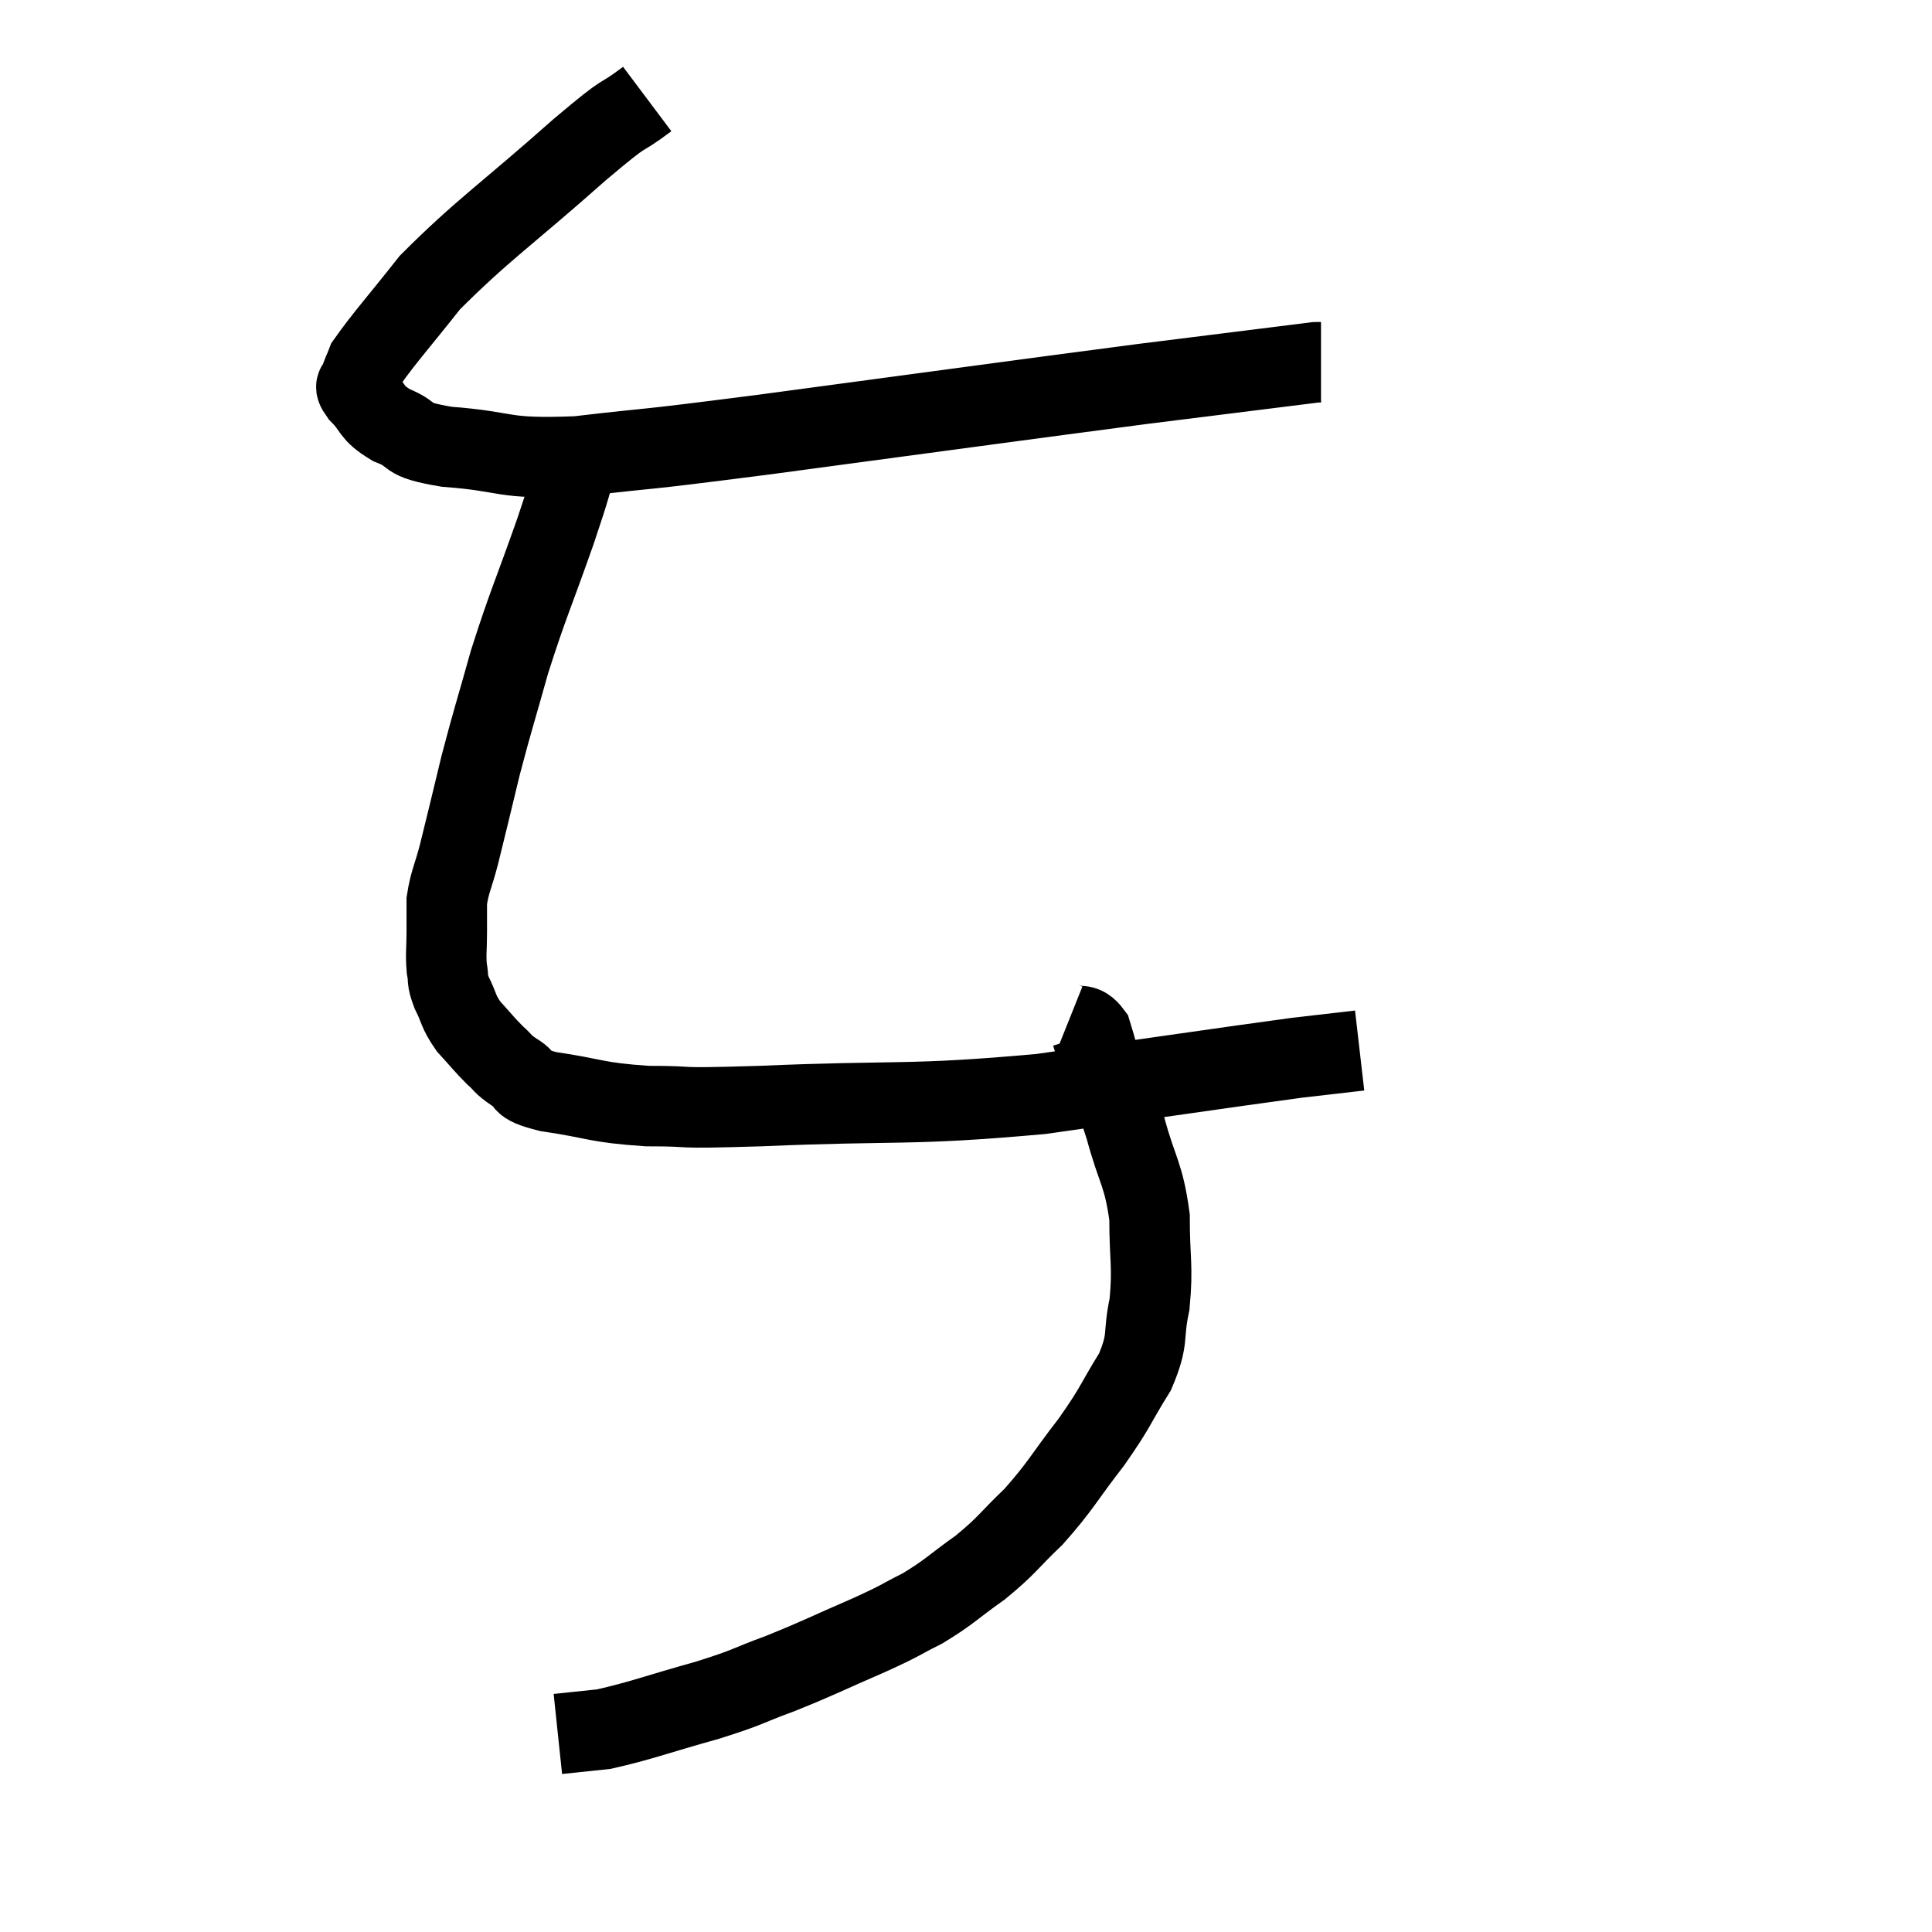 <svg width="48" height="48" viewBox="0 0 48 48" xmlns="http://www.w3.org/2000/svg"><path d="M 16.08 2.46 C 15.24 3.09, 15.75 2.58, 14.4 3.72 C 12.54 5.37, 12 5.7, 10.68 7.02 C 9.9 8.01, 9.555 8.385, 9.12 9 C 9.03 9.24, 8.985 9.285, 8.94 9.48 C 8.94 9.63, 8.745 9.51, 8.94 9.78 C 9.33 10.17, 9.18 10.23, 9.72 10.56 C 10.41 10.83, 9.945 10.905, 11.1 11.1 C 12.72 11.22, 12.375 11.415, 14.34 11.34 C 16.65 11.07, 15.45 11.25, 18.96 10.8 C 23.67 10.17, 24.945 9.99, 28.38 9.54 C 30.54 9.27, 31.62 9.135, 32.7 9 C 32.7 9, 32.67 9, 32.7 9 L 32.82 9" fill="none" stroke="black" stroke-width="2"></path><path d="M 14.4 11.28 C 14.1 12.24, 14.235 11.91, 13.8 13.2 C 13.23 14.82, 13.125 14.985, 12.66 16.44 C 12.3 17.73, 12.255 17.82, 11.94 19.02 C 11.67 20.13, 11.61 20.4, 11.4 21.24 C 11.25 21.81, 11.175 21.9, 11.1 22.38 C 11.1 22.77, 11.1 22.74, 11.1 23.16 C 11.1 23.61, 11.07 23.685, 11.1 24.06 C 11.16 24.36, 11.085 24.3, 11.22 24.66 C 11.43 25.08, 11.37 25.11, 11.64 25.5 C 11.97 25.86, 12.015 25.935, 12.3 26.22 C 12.54 26.43, 12.45 26.415, 12.78 26.64 C 13.2 26.88, 12.795 26.91, 13.62 27.12 C 14.85 27.3, 14.76 27.39, 16.08 27.48 C 17.49 27.48, 16.455 27.555, 18.9 27.48 C 22.38 27.33, 22.53 27.48, 25.86 27.18 C 29.04 26.73, 30.24 26.55, 32.22 26.28 C 33 26.19, 33.39 26.145, 33.78 26.1 C 33.78 26.1, 33.78 26.1, 33.78 26.1 L 33.78 26.1" fill="none" stroke="black" stroke-width="2"></path><path d="M 26.52 25.44 C 26.82 25.56, 26.895 25.38, 27.12 25.68 C 27.27 26.16, 27.21 26.055, 27.42 26.64 C 27.69 27.33, 27.675 27.12, 27.96 28.02 C 28.26 29.13, 28.41 29.145, 28.56 30.24 C 28.56 31.32, 28.65 31.44, 28.56 32.4 C 28.38 33.24, 28.56 33.225, 28.2 34.08 C 27.66 34.95, 27.75 34.92, 27.12 35.82 C 26.4 36.75, 26.37 36.9, 25.68 37.68 C 25.02 38.31, 25.05 38.37, 24.36 38.94 C 23.64 39.45, 23.61 39.54, 22.92 39.96 C 22.26 40.29, 22.485 40.215, 21.6 40.62 C 20.49 41.1, 20.385 41.175, 19.38 41.58 C 18.48 41.91, 18.675 41.895, 17.58 42.24 C 16.29 42.6, 15.93 42.75, 15 42.96 C 14.43 43.02, 14.145 43.05, 13.86 43.08 L 13.86 43.08" fill="none" stroke="black" stroke-width="2"></path></svg>